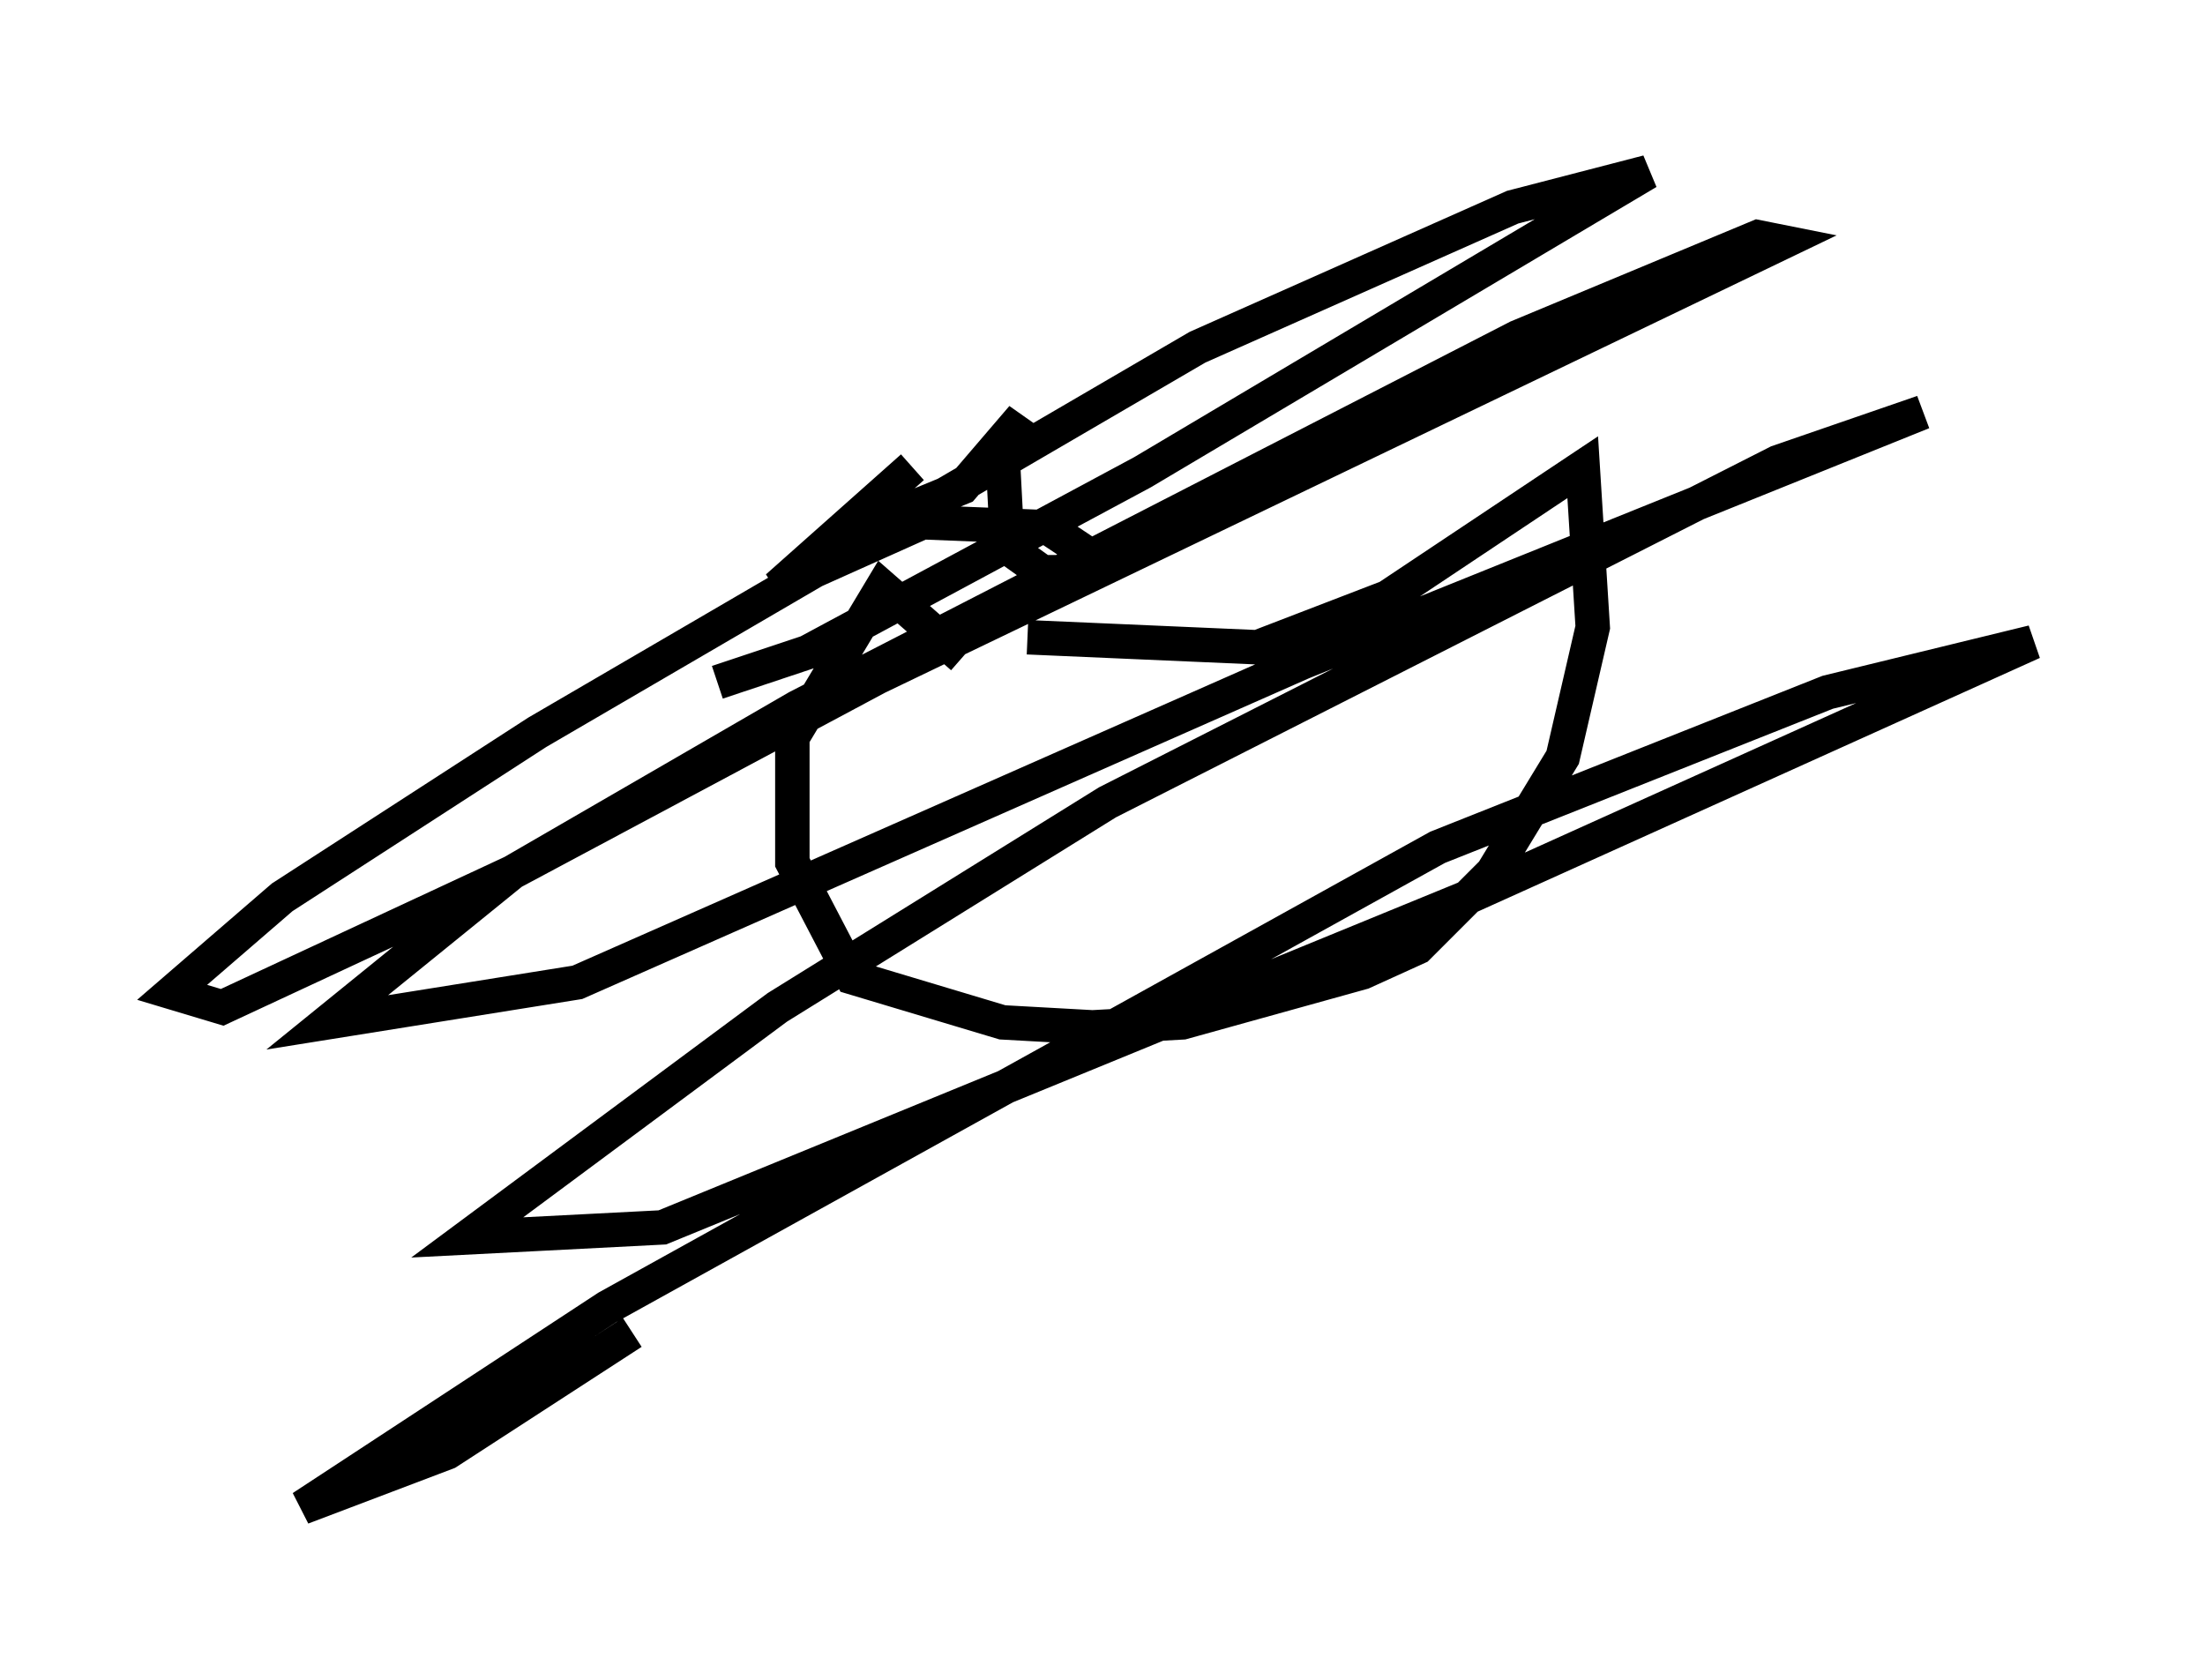 <?xml version="1.0" encoding="utf-8" ?>
<svg baseProfile="full" height="48.782" version="1.1" width="64.033" xmlns="http://www.w3.org/2000/svg" xmlns:ev="http://www.w3.org/2001/xml-events" xmlns:xlink="http://www.w3.org/1999/xlink"><defs /><rect fill="white" height="48.782" width="64.033" x="0" y="0" /><path d="M26.933, 17.201 m2.905, 1.307 l6.682, 0.291 3.777, -1.453 l5.665, -3.777 0.291, 4.648 l-0.872, 3.777 -2.034, 3.341 l-2.179, 2.179 -1.598, 0.726 l-5.229, 1.453 -2.615, 0.145 l-2.615, -0.145 -4.358, -1.307 l-1.743, -3.341 0.0, -3.631 l2.615, -4.358 2.324, 2.034 m-3.05, -3.196 l0.581, -0.726 2.469, -1.017 l1.743, -2.034 -0.581, 1.017 l0.145, 2.76 1.017, 0.726 l0.872, 0.0 0.145, -0.726 l-0.872, -0.581 -3.631, -0.145 l-4.212, 1.888 3.922, -3.486 m-5.665, 6.246 l2.615, -0.872 9.732, -5.229 l14.67, -8.715 -3.922, 1.017 l-9.151, 4.067 -19.173, 11.184 l-7.408, 4.793 -3.196, 2.76 l1.453, 0.436 8.425, -3.922 l10.603, -5.665 26.29, -12.637 l-0.726, -0.145 -6.972, 2.905 l-20.916, 10.749 -8.279, 4.793 l-5.374, 4.358 7.263, -1.162 l21.061, -9.296 18.011, -7.263 l-4.212, 1.453 -19.464, 9.877 l-9.587, 5.955 -9.006, 6.682 l5.665, -0.291 23.385, -9.587 l16.413, -7.408 -5.955, 1.453 l-11.33, 4.503 -24.112, 13.363 l-8.86, 5.81 4.212, -1.598 l5.374, -3.486 " fill="none" stroke="black" stroke-width="1" /></svg>